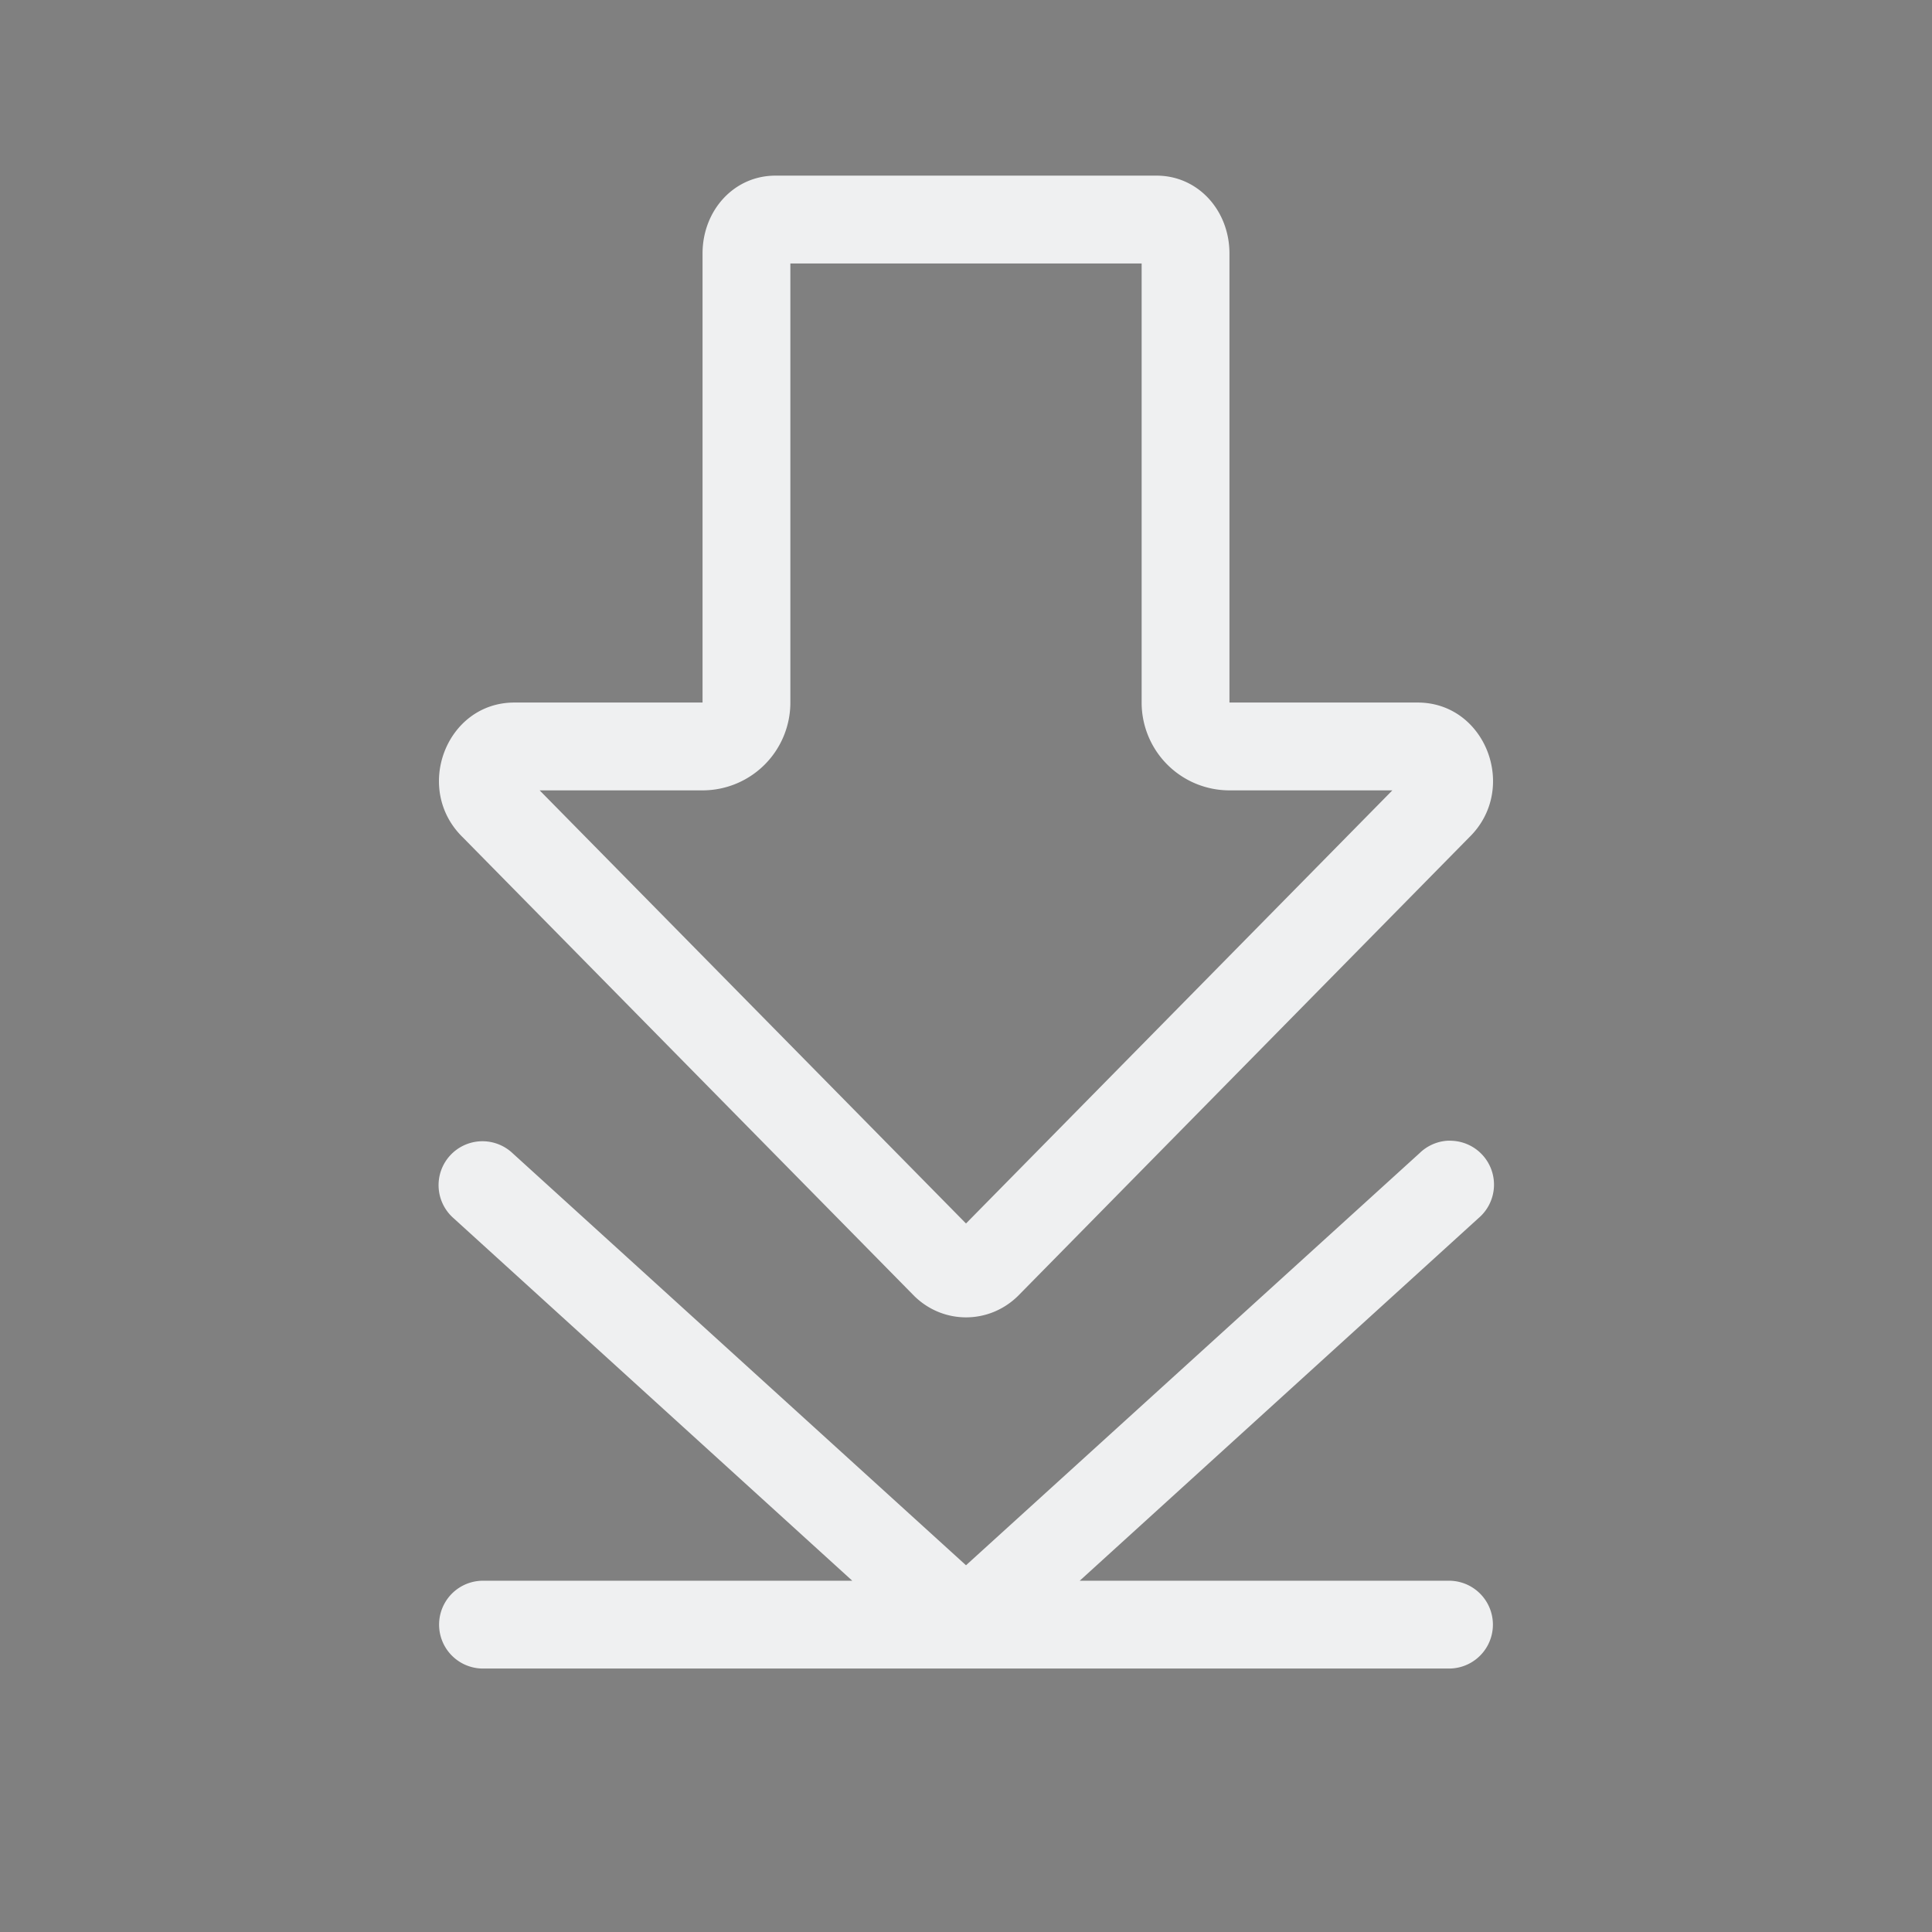 <svg xmlns="http://www.w3.org/2000/svg" id="svg3869" width="22" height="22" version="1.1">
 <rect width="100%" height="100%" fill="#808080" stroke="none"/>
 <g id="kget" transform="translate(-326,-534.362)">
  <rect id="rect870" style="opacity:0.001" width="22" height="22" x="326" y="534.36"/>
  <path id="path852" style="opacity:1;fill:#eff0f1" transform="translate(326,534.362)" d="M 8.83,2 C 8.357,2 8,2.397 8,2.887 V 8 H 5.859 C 5.082,7.998 4.704,8.984 5.27,9.535 l 5.141,5.223 c 0.33,0.324 0.849,0.324 1.18,0 L 16.73,9.535 C 17.296,8.984 16.918,7.998 16.141,8 H 14 V 2.887 C 14,2.397 13.643,2 13.17,2 Z M 9,3 h 4 v 5 a 1,1 0 0 0 1,1 h 1.855 L 11,13.932 6.145,9 H 8 A 1,1 0 0 0 9,8 Z m 7.477,9.99 a 0.5,0.5 0 0 0 -0.312,0.141 L 11,17.824 5.836,13.131 a 0.5,0.5 0 0 0 -0.365,-0.135 0.5,0.5 0 0 0 -0.307,0.875 L 9.705,18 H 5.5 a 0.5,0.5 0 1 0 0,1 H 10.982 16.5 a 0.5,0.5 0 1 0 0,-1 h -4.205 l 4.541,-4.129 a 0.5,0.5 0 0 0 -0.309,-0.881 0.5,0.5 0 0 0 -0.051,0 z"/>
 </g>
</svg>
